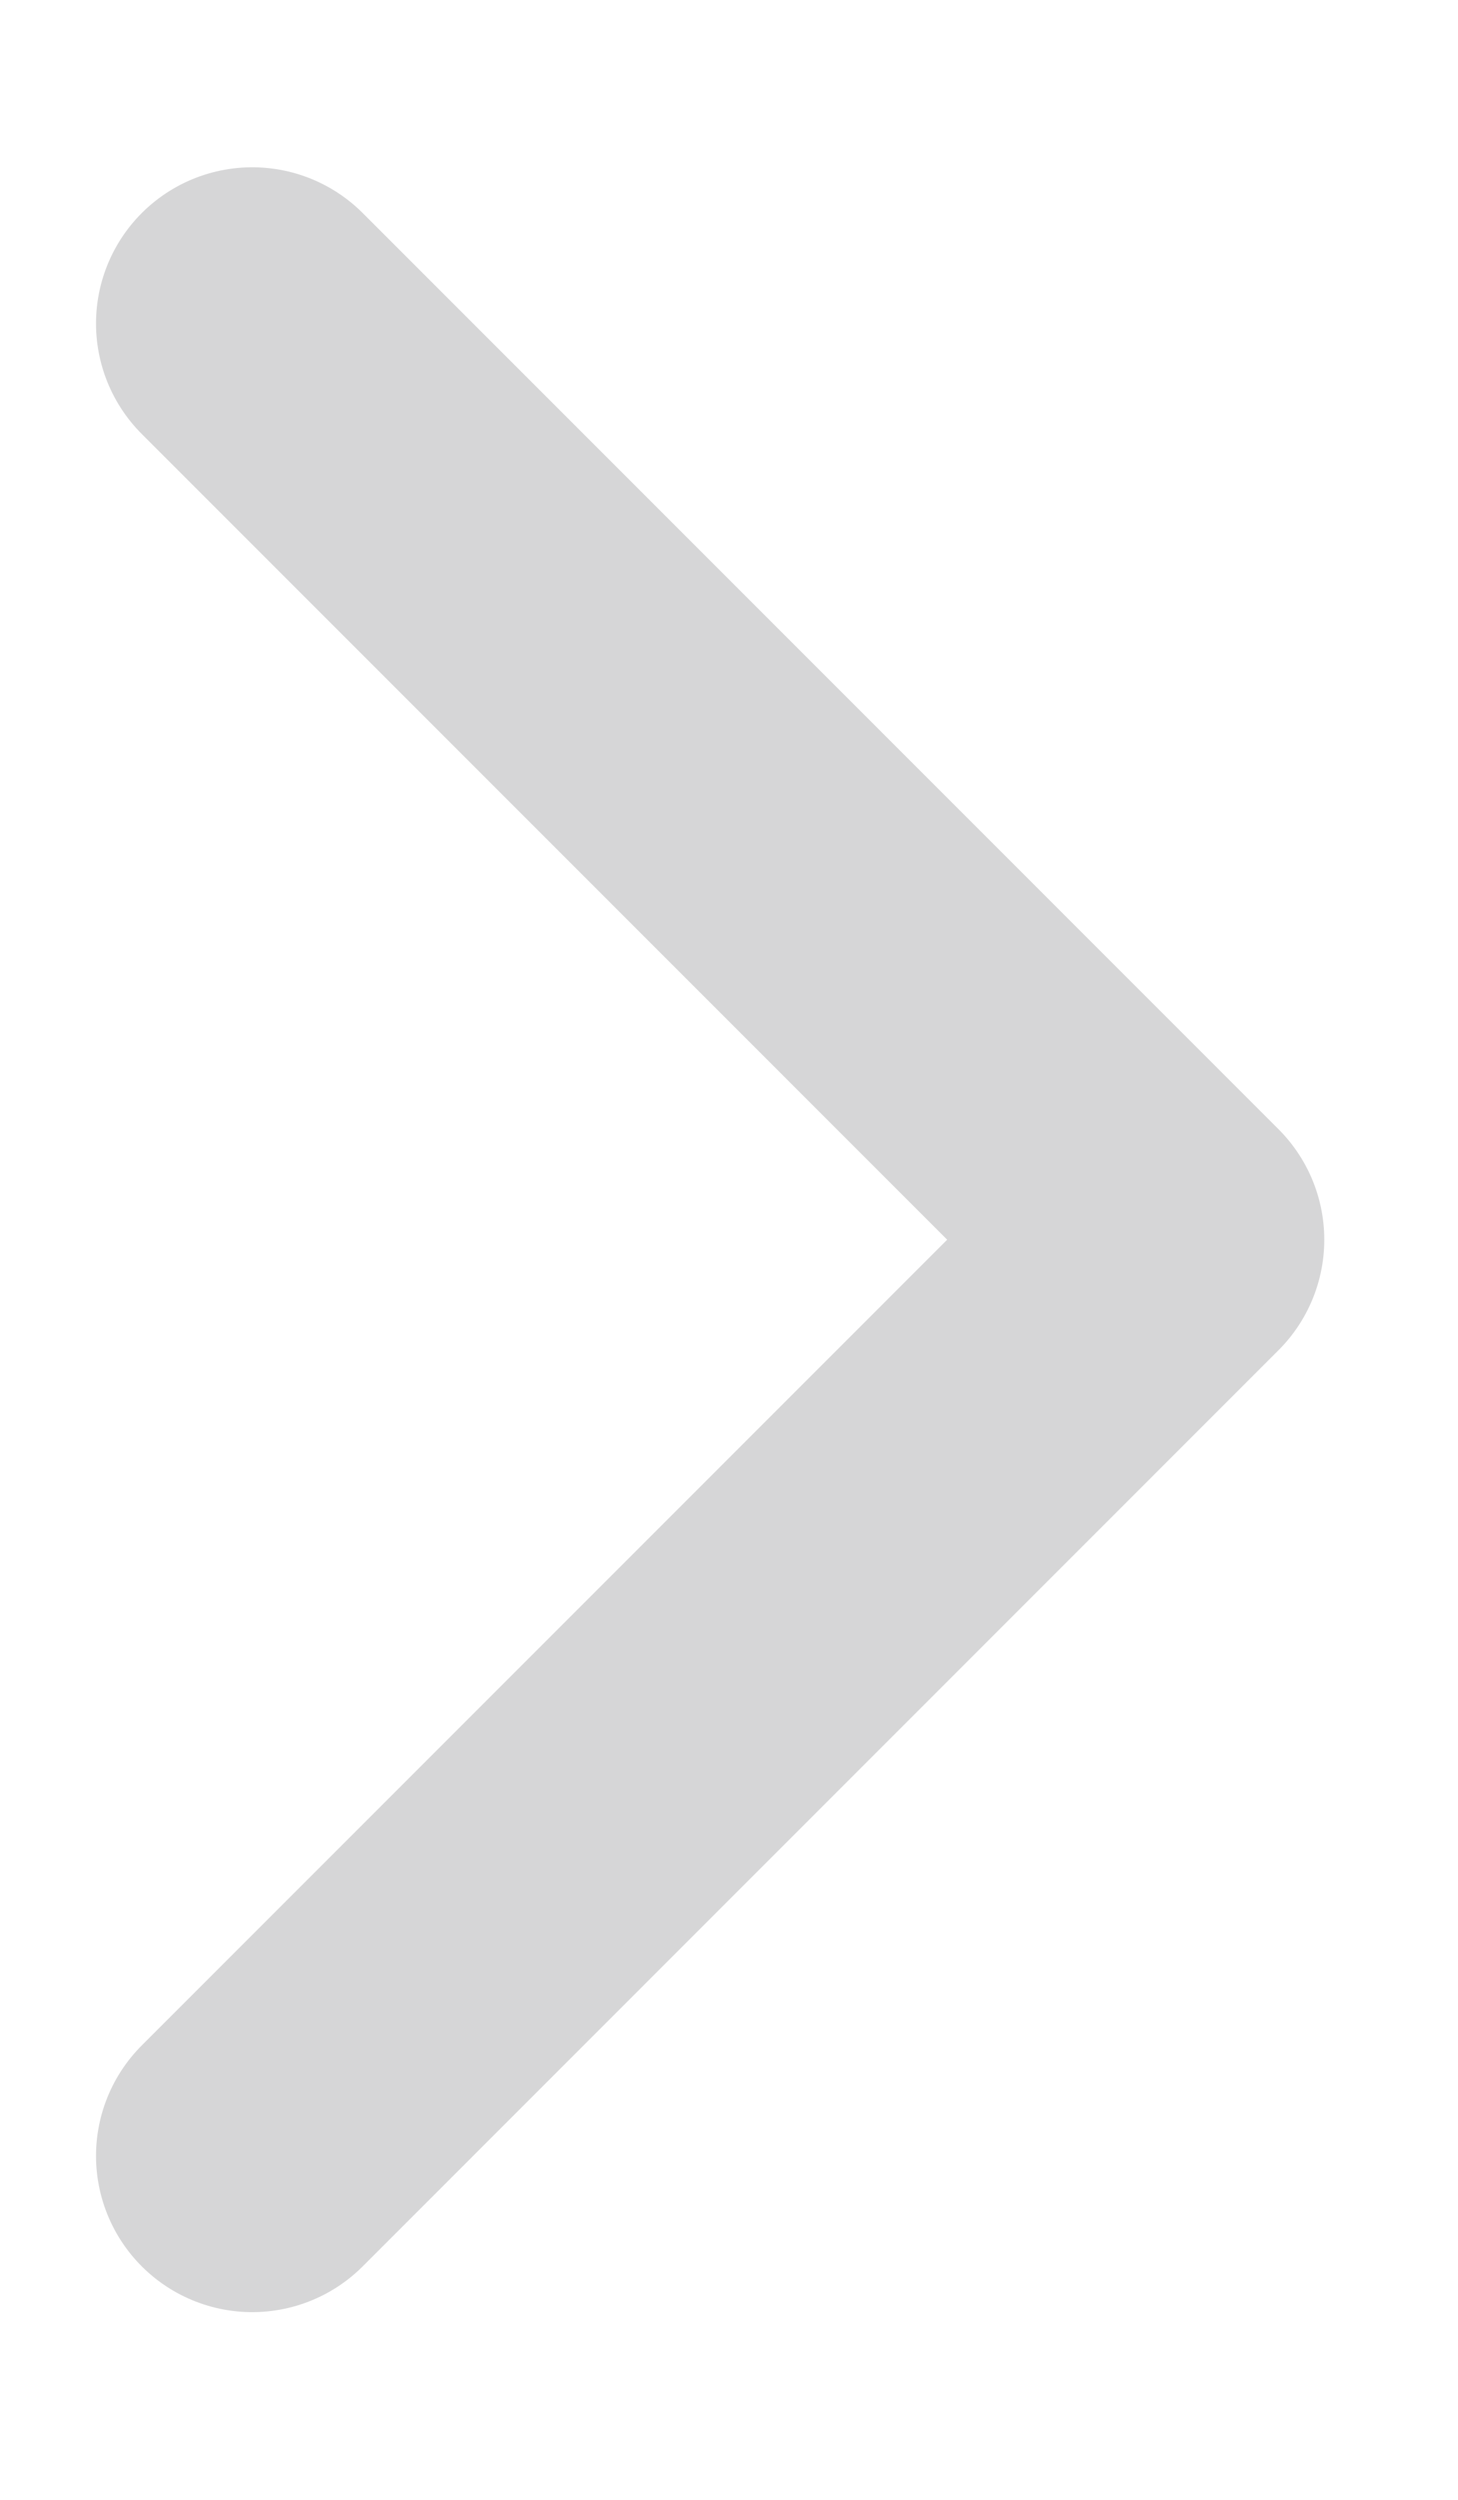 <svg width="7" height="12" viewBox="0 0 7 12" fill="none" xmlns="http://www.w3.org/2000/svg">
<path d="M1.211 1.553L5.608 5.951L1.211 10.349" stroke="#D6D6D7" stroke-width="1.5" stroke-linecap="round" stroke-linejoin="round"/>
</svg>
